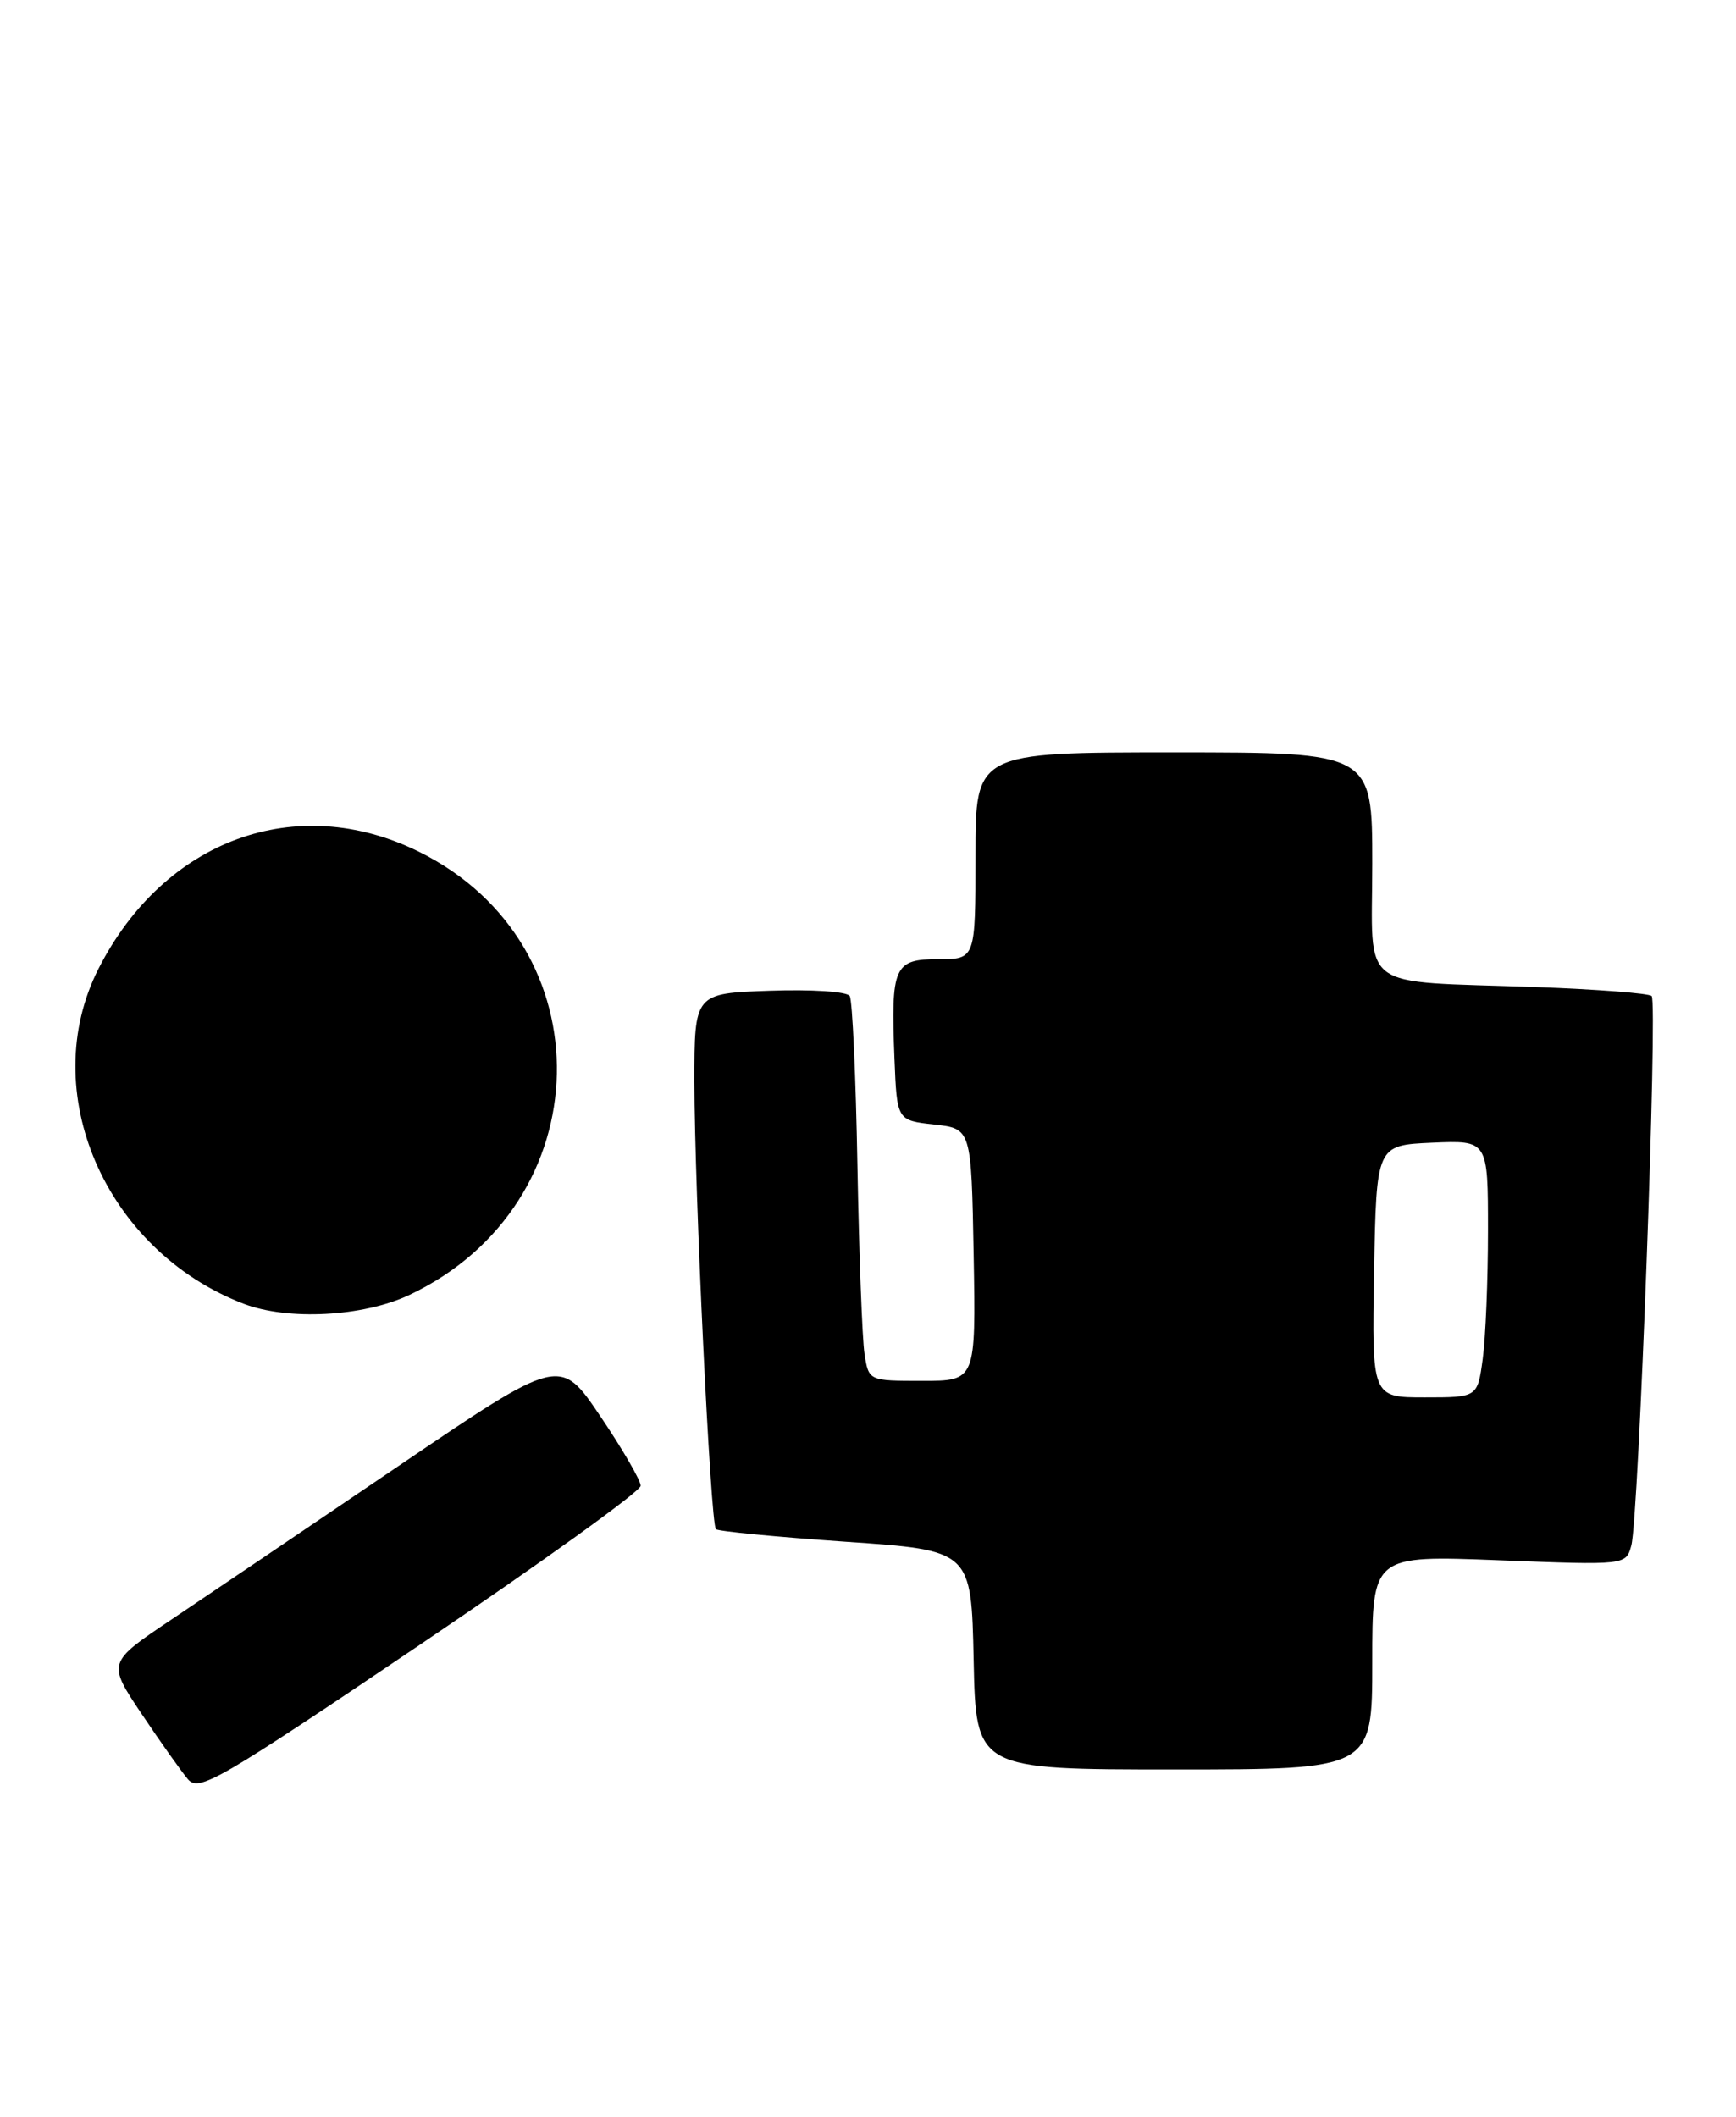 <?xml version="1.0" encoding="UTF-8" standalone="no"?>
<!DOCTYPE svg PUBLIC "-//W3C//DTD SVG 1.1//EN" "http://www.w3.org/Graphics/SVG/1.1/DTD/svg11.dtd" >
<svg xmlns="http://www.w3.org/2000/svg" xmlns:xlink="http://www.w3.org/1999/xlink" version="1.1" viewBox="0 0 210 256">
 <g >
 <path fill="currentColor"
d=" M 77.50 179.69 C 77.50 179.04 75.30 175.25 72.62 171.28 C 67.74 164.05 67.74 164.05 48.12 177.36 C 37.33 184.68 25.01 193.01 20.74 195.87 C 12.98 201.08 12.98 201.08 17.14 207.29 C 19.42 210.70 21.95 214.26 22.74 215.19 C 24.07 216.73 26.42 215.37 50.85 198.88 C 65.51 188.98 77.50 180.35 77.50 179.69 Z  M 166.00 201.05 C 166.00 188.10 166.00 188.10 181.34 188.70 C 196.69 189.30 196.69 189.30 197.34 186.90 C 198.23 183.58 200.54 121.21 199.80 120.46 C 199.47 120.13 193.19 119.65 185.85 119.38 C 163.93 118.59 166.00 120.15 166.00 104.45 C 166.00 91.00 166.00 91.00 142.00 91.00 C 118.00 91.00 118.00 91.00 118.00 103.50 C 118.00 116.00 118.00 116.00 113.52 116.00 C 108.14 116.00 107.76 116.86 108.20 128.01 C 108.50 135.50 108.50 135.50 113.00 136.00 C 117.50 136.50 117.50 136.50 117.78 151.75 C 118.05 167.00 118.05 167.00 111.57 167.00 C 105.09 167.00 105.09 167.00 104.58 163.75 C 104.30 161.96 103.92 151.71 103.72 140.96 C 103.53 130.21 103.11 120.98 102.79 120.46 C 102.46 119.92 98.19 119.64 93.10 119.82 C 84.00 120.14 84.00 120.14 84.00 130.82 C 84.01 143.91 85.95 184.28 86.60 184.94 C 86.87 185.20 93.93 185.88 102.29 186.46 C 117.50 187.50 117.50 187.50 117.78 200.75 C 118.06 214.00 118.06 214.00 142.03 214.00 C 166.00 214.00 166.00 214.00 166.00 201.05 Z  M 49.50 156.62 C 72.79 145.64 73.45 114.22 50.64 102.99 C 35.84 95.71 19.89 101.53 11.93 117.13 C 4.37 131.96 12.69 151.22 29.45 157.67 C 34.79 159.73 43.93 159.25 49.50 156.62 Z  M 166.22 153.75 C 166.50 138.50 166.50 138.50 173.25 138.20 C 180.00 137.91 180.00 137.91 180.00 148.81 C 180.00 154.81 179.71 161.81 179.36 164.36 C 178.73 169.00 178.73 169.00 172.34 169.00 C 165.95 169.00 165.95 169.00 166.22 153.75 Z "/>
</g>
</svg>